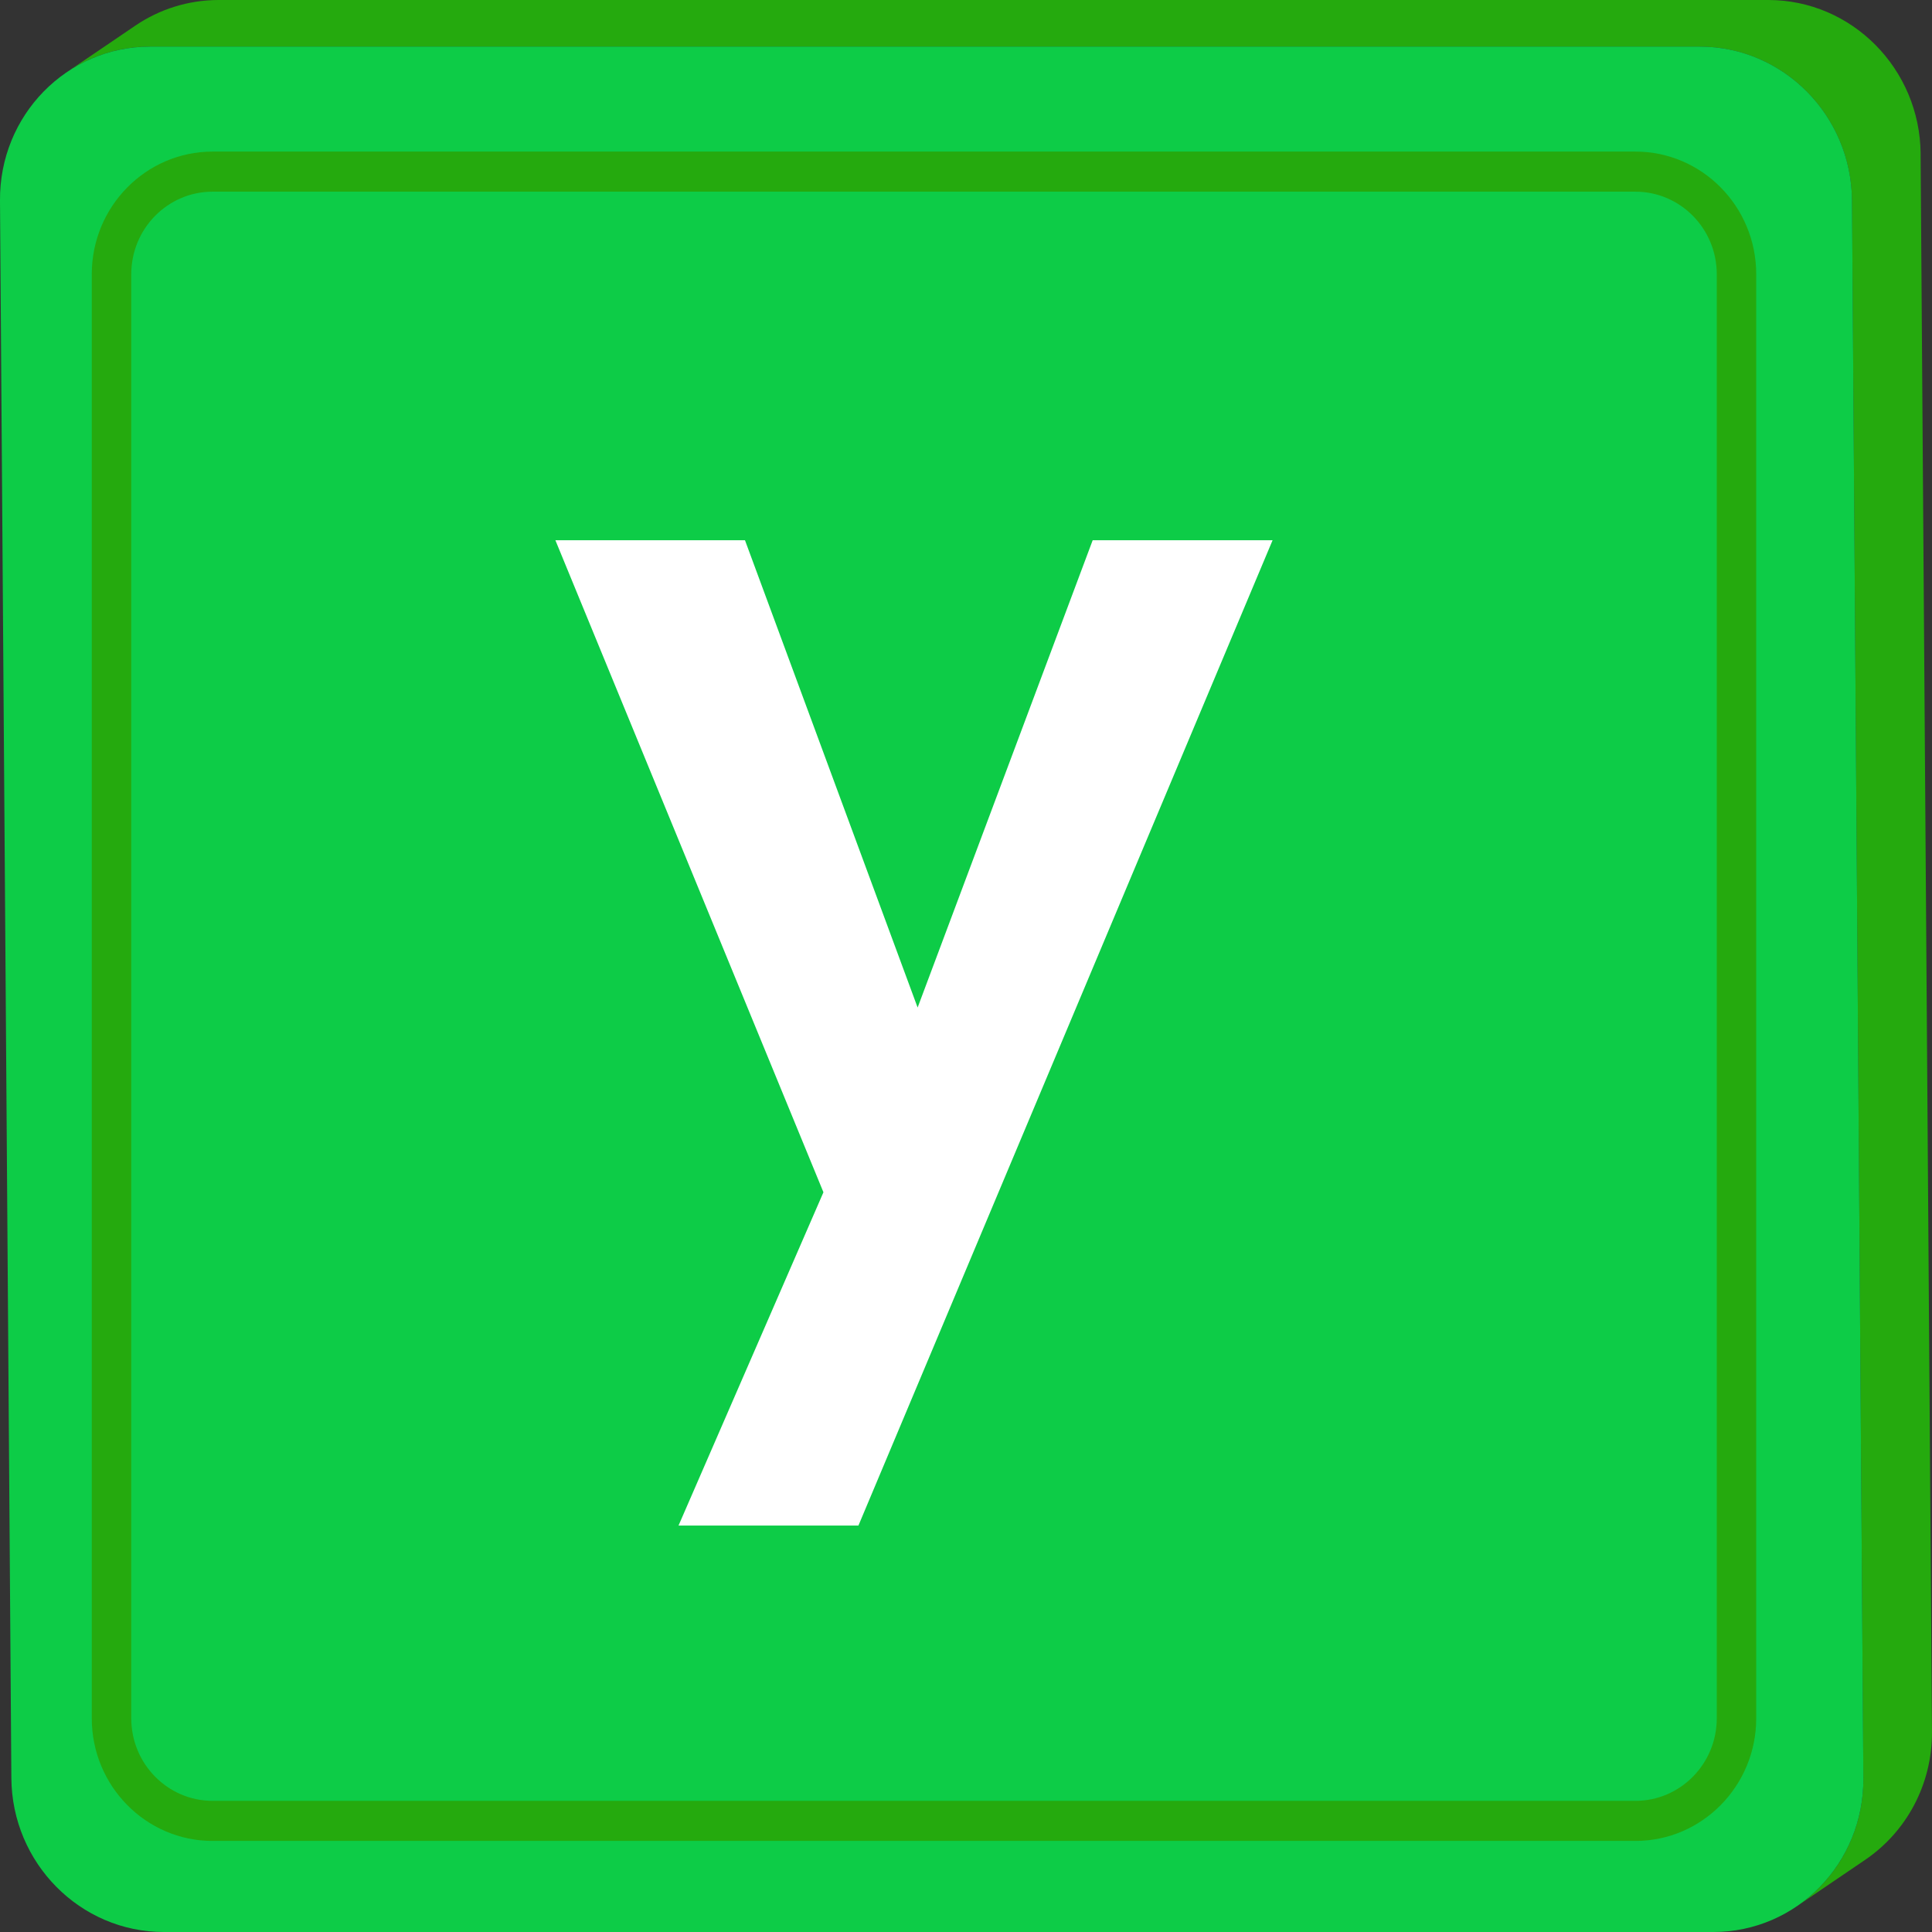 <svg id="Layer_2" viewBox="0 0 520 520" xmlns="http://www.w3.org/2000/svg" data-name="Layer 2"><rect x="0" y="0" width="520" height="520" fill="#333333" stroke="none"/><g id="Lowercase_Alphabet" data-name="Lowercase Alphabet"><g><g><path d="m516.94 41.43c-.16-22.89-18.51-41.43-40.99-41.43h-417.07c-8.31 0-16.03 2.54-22.44 6.89l-18.47 12.54c6.41-4.35 14.13-6.89 22.44-6.89h417.06c22.48 0 40.83 18.54 40.99 41.43l3.06 424.6c.1 14.43-7.04 27.13-17.97 34.54l18.47-12.54c10.93-7.42 18.07-20.12 17.97-34.54l-3.06-424.6z" fill="#25aa0e"/><path d="m457.48 12.54c22.48 0 40.83 18.54 40.99 41.43l3.06 424.6c.16 22.89-17.92 41.43-40.4 41.43h-417.06c-22.48 0-40.85-18.54-41.01-41.43l-3.06-424.6c-.16-22.89 17.93-41.43 40.41-41.43h417.06z" fill="#0dcc47"/><path d="m440.18 495.49h-382.97c-17.93 0-32.51-14.8-32.51-33v-388.69c0-18.2 14.58-33 32.51-33h382.97c17.93 0 32.51 14.8 32.51 33v388.69c0 18.19-14.58 33-32.51 33zm-382.97-443.9c-12.07 0-21.88 9.96-21.88 22.21v388.69c0 12.25 9.82 22.21 21.88 22.21h382.97c12.07 0 21.89-9.96 21.89-22.21v-388.69c0-12.25-9.82-22.21-21.89-22.21z" fill="#25aa0e"/></g><path d="m342.52 145.4-111.47 265.2h-48.42l39-89.7-72.15-175.5h51.03l46.47 125.78 47.12-125.78z" fill="#fff"/></g></g></svg>